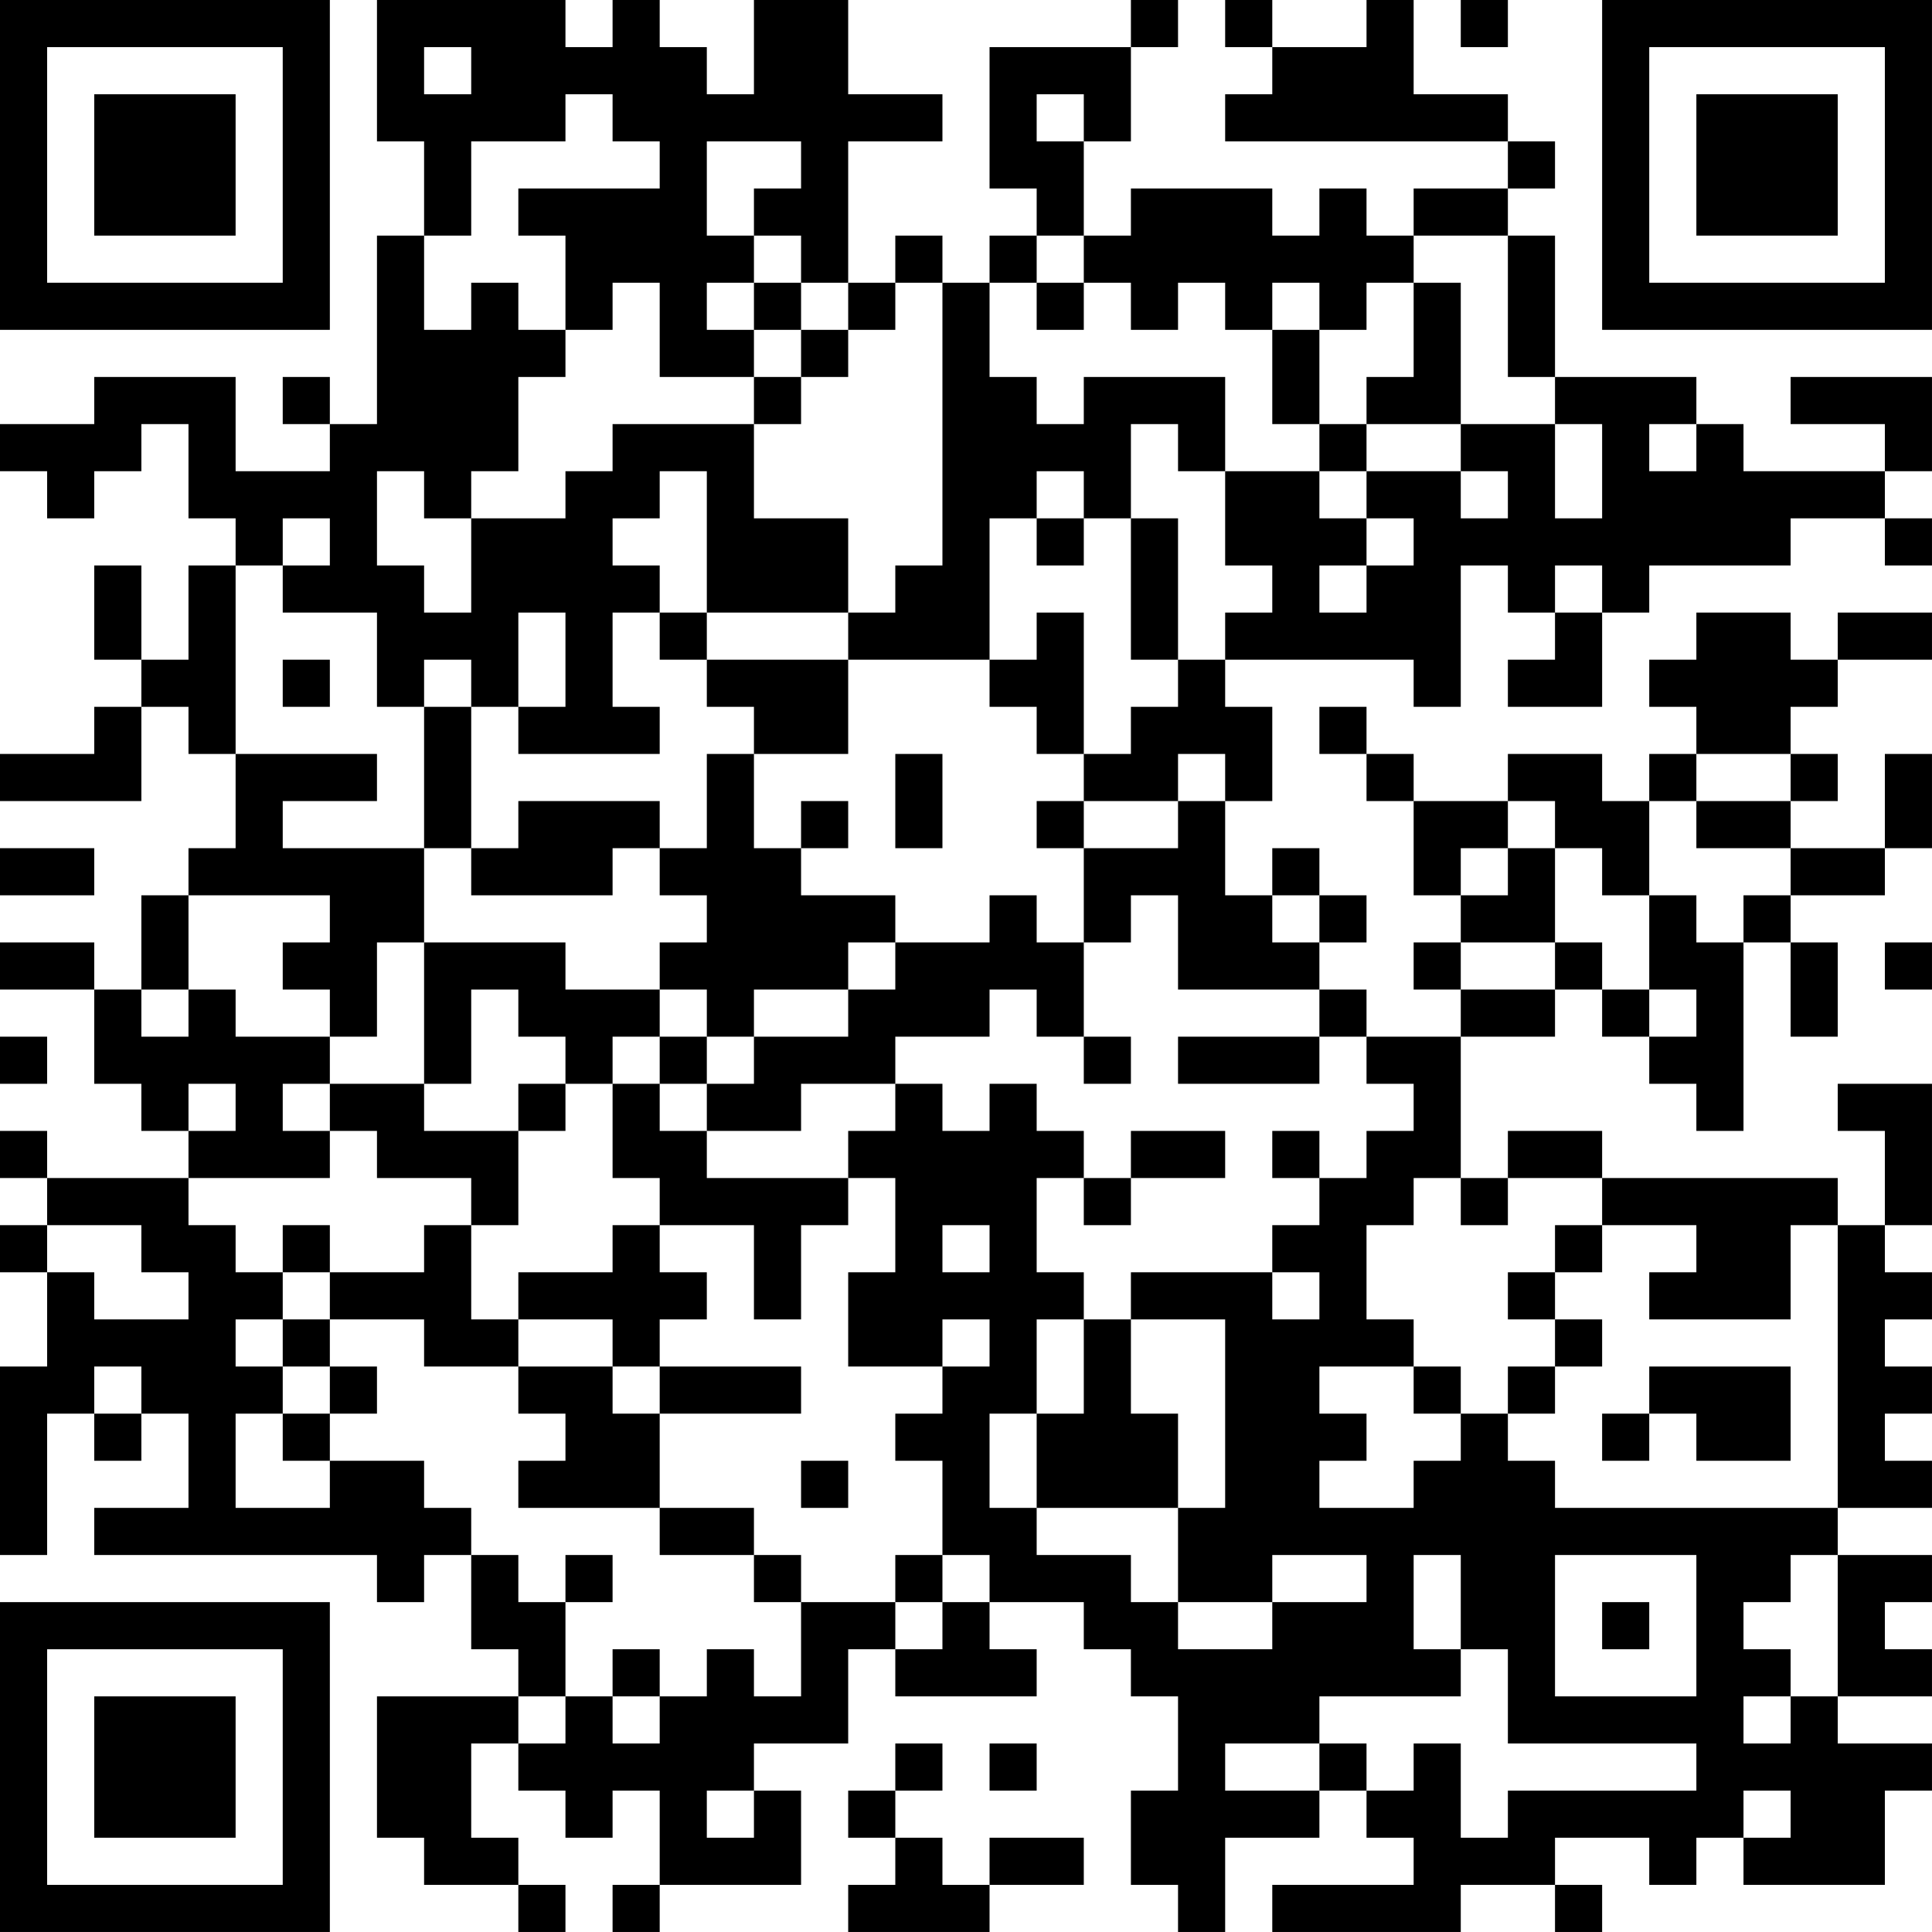 <?xml version="1.0" encoding="UTF-8"?>
<svg xmlns="http://www.w3.org/2000/svg" version="1.1" width="200" height="200" viewBox="0 0 200 200"><rect x="0" y="0" width="200" height="200" fill="#ffffff"/><g transform="scale(4.878)"><g transform="translate(0,0)"><path fill-rule="evenodd" d="M8 0L8 3L9 3L9 5L8 5L8 9L7 9L7 8L6 8L6 9L7 9L7 10L5 10L5 8L2 8L2 9L0 9L0 10L1 10L1 11L2 11L2 10L3 10L3 9L4 9L4 11L5 11L5 12L4 12L4 14L3 14L3 12L2 12L2 14L3 14L3 15L2 15L2 16L0 16L0 17L3 17L3 15L4 15L4 16L5 16L5 18L4 18L4 19L3 19L3 21L2 21L2 20L0 20L0 21L2 21L2 23L3 23L3 24L4 24L4 25L1 25L1 24L0 24L0 25L1 25L1 26L0 26L0 27L1 27L1 29L0 29L0 33L1 33L1 30L2 30L2 31L3 31L3 30L4 30L4 32L2 32L2 33L8 33L8 34L9 34L9 33L10 33L10 35L11 35L11 36L8 36L8 39L9 39L9 40L11 40L11 41L12 41L12 40L11 40L11 39L10 39L10 37L11 37L11 38L12 38L12 39L13 39L13 38L14 38L14 40L13 40L13 41L14 41L14 40L17 40L17 38L16 38L16 37L18 37L18 35L19 35L19 36L22 36L22 35L21 35L21 34L23 34L23 35L24 35L24 36L25 36L25 38L24 38L24 40L25 40L25 41L26 41L26 39L28 39L28 38L29 38L29 39L30 39L30 40L27 40L27 41L31 41L31 40L33 40L33 41L34 41L34 40L33 40L33 39L35 39L35 40L36 40L36 39L37 39L37 40L40 40L40 38L41 38L41 37L39 37L39 36L41 36L41 35L40 35L40 34L41 34L41 33L39 33L39 32L41 32L41 31L40 31L40 30L41 30L41 29L40 29L40 28L41 28L41 27L40 27L40 26L41 26L41 23L39 23L39 24L40 24L40 26L39 26L39 25L34 25L34 24L32 24L32 25L31 25L31 22L33 22L33 21L34 21L34 22L35 22L35 23L36 23L36 24L37 24L37 20L38 20L38 22L39 22L39 20L38 20L38 19L40 19L40 18L41 18L41 16L40 16L40 18L38 18L38 17L39 17L39 16L38 16L38 15L39 15L39 14L41 14L41 13L39 13L39 14L38 14L38 13L36 13L36 14L35 14L35 15L36 15L36 16L35 16L35 17L34 17L34 16L32 16L32 17L30 17L30 16L29 16L29 15L28 15L28 16L29 16L29 17L30 17L30 19L31 19L31 20L30 20L30 21L31 21L31 22L29 22L29 21L28 21L28 20L29 20L29 19L28 19L28 18L27 18L27 19L26 19L26 17L27 17L27 15L26 15L26 14L30 14L30 15L31 15L31 12L32 12L32 13L33 13L33 14L32 14L32 15L34 15L34 13L35 13L35 12L38 12L38 11L40 11L40 12L41 12L41 11L40 11L40 10L41 10L41 8L38 8L38 9L40 9L40 10L37 10L37 9L36 9L36 8L33 8L33 5L32 5L32 4L33 4L33 3L32 3L32 2L30 2L30 0L29 0L29 1L27 1L27 0L26 0L26 1L27 1L27 2L26 2L26 3L32 3L32 4L30 4L30 5L29 5L29 4L28 4L28 5L27 5L27 4L24 4L24 5L23 5L23 3L24 3L24 1L25 1L25 0L24 0L24 1L21 1L21 4L22 4L22 5L21 5L21 6L20 6L20 5L19 5L19 6L18 6L18 3L20 3L20 2L18 2L18 0L16 0L16 2L15 2L15 1L14 1L14 0L13 0L13 1L12 1L12 0ZM31 0L31 1L32 1L32 0ZM9 1L9 2L10 2L10 1ZM12 2L12 3L10 3L10 5L9 5L9 7L10 7L10 6L11 6L11 7L12 7L12 8L11 8L11 10L10 10L10 11L9 11L9 10L8 10L8 12L9 12L9 13L10 13L10 11L12 11L12 10L13 10L13 9L16 9L16 11L18 11L18 13L15 13L15 10L14 10L14 11L13 11L13 12L14 12L14 13L13 13L13 15L14 15L14 16L11 16L11 15L12 15L12 13L11 13L11 15L10 15L10 14L9 14L9 15L8 15L8 13L6 13L6 12L7 12L7 11L6 11L6 12L5 12L5 16L8 16L8 17L6 17L6 18L9 18L9 20L8 20L8 22L7 22L7 21L6 21L6 20L7 20L7 19L4 19L4 21L3 21L3 22L4 22L4 21L5 21L5 22L7 22L7 23L6 23L6 24L7 24L7 25L4 25L4 26L5 26L5 27L6 27L6 28L5 28L5 29L6 29L6 30L5 30L5 32L7 32L7 31L9 31L9 32L10 32L10 33L11 33L11 34L12 34L12 36L11 36L11 37L12 37L12 36L13 36L13 37L14 37L14 36L15 36L15 35L16 35L16 36L17 36L17 34L19 34L19 35L20 35L20 34L21 34L21 33L20 33L20 31L19 31L19 30L20 30L20 29L21 29L21 28L20 28L20 29L18 29L18 27L19 27L19 25L18 25L18 24L19 24L19 23L20 23L20 24L21 24L21 23L22 23L22 24L23 24L23 25L22 25L22 27L23 27L23 28L22 28L22 30L21 30L21 32L22 32L22 33L24 33L24 34L25 34L25 35L27 35L27 34L29 34L29 33L27 33L27 34L25 34L25 32L26 32L26 28L24 28L24 27L27 27L27 28L28 28L28 27L27 27L27 26L28 26L28 25L29 25L29 24L30 24L30 23L29 23L29 22L28 22L28 21L25 21L25 19L24 19L24 20L23 20L23 18L25 18L25 17L26 17L26 16L25 16L25 17L23 17L23 16L24 16L24 15L25 15L25 14L26 14L26 13L27 13L27 12L26 12L26 10L28 10L28 11L29 11L29 12L28 12L28 13L29 13L29 12L30 12L30 11L29 11L29 10L31 10L31 11L32 11L32 10L31 10L31 9L33 9L33 11L34 11L34 9L33 9L33 8L32 8L32 5L30 5L30 6L29 6L29 7L28 7L28 6L27 6L27 7L26 7L26 6L25 6L25 7L24 7L24 6L23 6L23 5L22 5L22 6L21 6L21 8L22 8L22 9L23 9L23 8L26 8L26 10L25 10L25 9L24 9L24 11L23 11L23 10L22 10L22 11L21 11L21 14L18 14L18 13L19 13L19 12L20 12L20 6L19 6L19 7L18 7L18 6L17 6L17 5L16 5L16 4L17 4L17 3L15 3L15 5L16 5L16 6L15 6L15 7L16 7L16 8L14 8L14 6L13 6L13 7L12 7L12 5L11 5L11 4L14 4L14 3L13 3L13 2ZM22 2L22 3L23 3L23 2ZM16 6L16 7L17 7L17 8L16 8L16 9L17 9L17 8L18 8L18 7L17 7L17 6ZM22 6L22 7L23 7L23 6ZM30 6L30 8L29 8L29 9L28 9L28 7L27 7L27 9L28 9L28 10L29 10L29 9L31 9L31 6ZM35 9L35 10L36 10L36 9ZM22 11L22 12L23 12L23 11ZM24 11L24 14L25 14L25 11ZM33 12L33 13L34 13L34 12ZM14 13L14 14L15 14L15 15L16 15L16 16L15 16L15 18L14 18L14 17L11 17L11 18L10 18L10 15L9 15L9 18L10 18L10 19L13 19L13 18L14 18L14 19L15 19L15 20L14 20L14 21L12 21L12 20L9 20L9 23L7 23L7 24L8 24L8 25L10 25L10 26L9 26L9 27L7 27L7 26L6 26L6 27L7 27L7 28L6 28L6 29L7 29L7 30L6 30L6 31L7 31L7 30L8 30L8 29L7 29L7 28L9 28L9 29L11 29L11 30L12 30L12 31L11 31L11 32L14 32L14 33L16 33L16 34L17 34L17 33L16 33L16 32L14 32L14 30L17 30L17 29L14 29L14 28L15 28L15 27L14 27L14 26L16 26L16 28L17 28L17 26L18 26L18 25L15 25L15 24L17 24L17 23L19 23L19 22L21 22L21 21L22 21L22 22L23 22L23 23L24 23L24 22L23 22L23 20L22 20L22 19L21 19L21 20L19 20L19 19L17 19L17 18L18 18L18 17L17 17L17 18L16 18L16 16L18 16L18 14L15 14L15 13ZM22 13L22 14L21 14L21 15L22 15L22 16L23 16L23 13ZM6 14L6 15L7 15L7 14ZM19 16L19 18L20 18L20 16ZM36 16L36 17L35 17L35 19L34 19L34 18L33 18L33 17L32 17L32 18L31 18L31 19L32 19L32 18L33 18L33 20L31 20L31 21L33 21L33 20L34 20L34 21L35 21L35 22L36 22L36 21L35 21L35 19L36 19L36 20L37 20L37 19L38 19L38 18L36 18L36 17L38 17L38 16ZM22 17L22 18L23 18L23 17ZM0 18L0 19L2 19L2 18ZM27 19L27 20L28 20L28 19ZM18 20L18 21L16 21L16 22L15 22L15 21L14 21L14 22L13 22L13 23L12 23L12 22L11 22L11 21L10 21L10 23L9 23L9 24L11 24L11 26L10 26L10 28L11 28L11 29L13 29L13 30L14 30L14 29L13 29L13 28L11 28L11 27L13 27L13 26L14 26L14 25L13 25L13 23L14 23L14 24L15 24L15 23L16 23L16 22L18 22L18 21L19 21L19 20ZM40 20L40 21L41 21L41 20ZM0 22L0 23L1 23L1 22ZM14 22L14 23L15 23L15 22ZM25 22L25 23L28 23L28 22ZM4 23L4 24L5 24L5 23ZM11 23L11 24L12 24L12 23ZM24 24L24 25L23 25L23 26L24 26L24 25L26 25L26 24ZM27 24L27 25L28 25L28 24ZM30 25L30 26L29 26L29 28L30 28L30 29L28 29L28 30L29 30L29 31L28 31L28 32L30 32L30 31L31 31L31 30L32 30L32 31L33 31L33 32L39 32L39 26L38 26L38 28L35 28L35 27L36 27L36 26L34 26L34 25L32 25L32 26L31 26L31 25ZM1 26L1 27L2 27L2 28L4 28L4 27L3 27L3 26ZM20 26L20 27L21 27L21 26ZM33 26L33 27L32 27L32 28L33 28L33 29L32 29L32 30L33 30L33 29L34 29L34 28L33 28L33 27L34 27L34 26ZM23 28L23 30L22 30L22 32L25 32L25 30L24 30L24 28ZM2 29L2 30L3 30L3 29ZM30 29L30 30L31 30L31 29ZM35 29L35 30L34 30L34 31L35 31L35 30L36 30L36 31L38 31L38 29ZM17 31L17 32L18 32L18 31ZM12 33L12 34L13 34L13 33ZM19 33L19 34L20 34L20 33ZM30 33L30 35L31 35L31 36L28 36L28 37L26 37L26 38L28 38L28 37L29 37L29 38L30 38L30 37L31 37L31 39L32 39L32 38L36 38L36 37L32 37L32 35L31 35L31 33ZM33 33L33 36L36 36L36 33ZM38 33L38 34L37 34L37 35L38 35L38 36L37 36L37 37L38 37L38 36L39 36L39 33ZM34 34L34 35L35 35L35 34ZM13 35L13 36L14 36L14 35ZM19 37L19 38L18 38L18 39L19 39L19 40L18 40L18 41L21 41L21 40L23 40L23 39L21 39L21 40L20 40L20 39L19 39L19 38L20 38L20 37ZM21 37L21 38L22 38L22 37ZM15 38L15 39L16 39L16 38ZM37 38L37 39L38 39L38 38ZM0 0L0 7L7 7L7 0ZM1 1L1 6L6 6L6 1ZM2 2L2 5L5 5L5 2ZM34 0L34 7L41 7L41 0ZM35 1L35 6L40 6L40 1ZM36 2L36 5L39 5L39 2ZM0 34L0 41L7 41L7 34ZM1 35L1 40L6 40L6 35ZM2 36L2 39L5 39L5 36Z" fill="#000000"/></g></g></svg>
